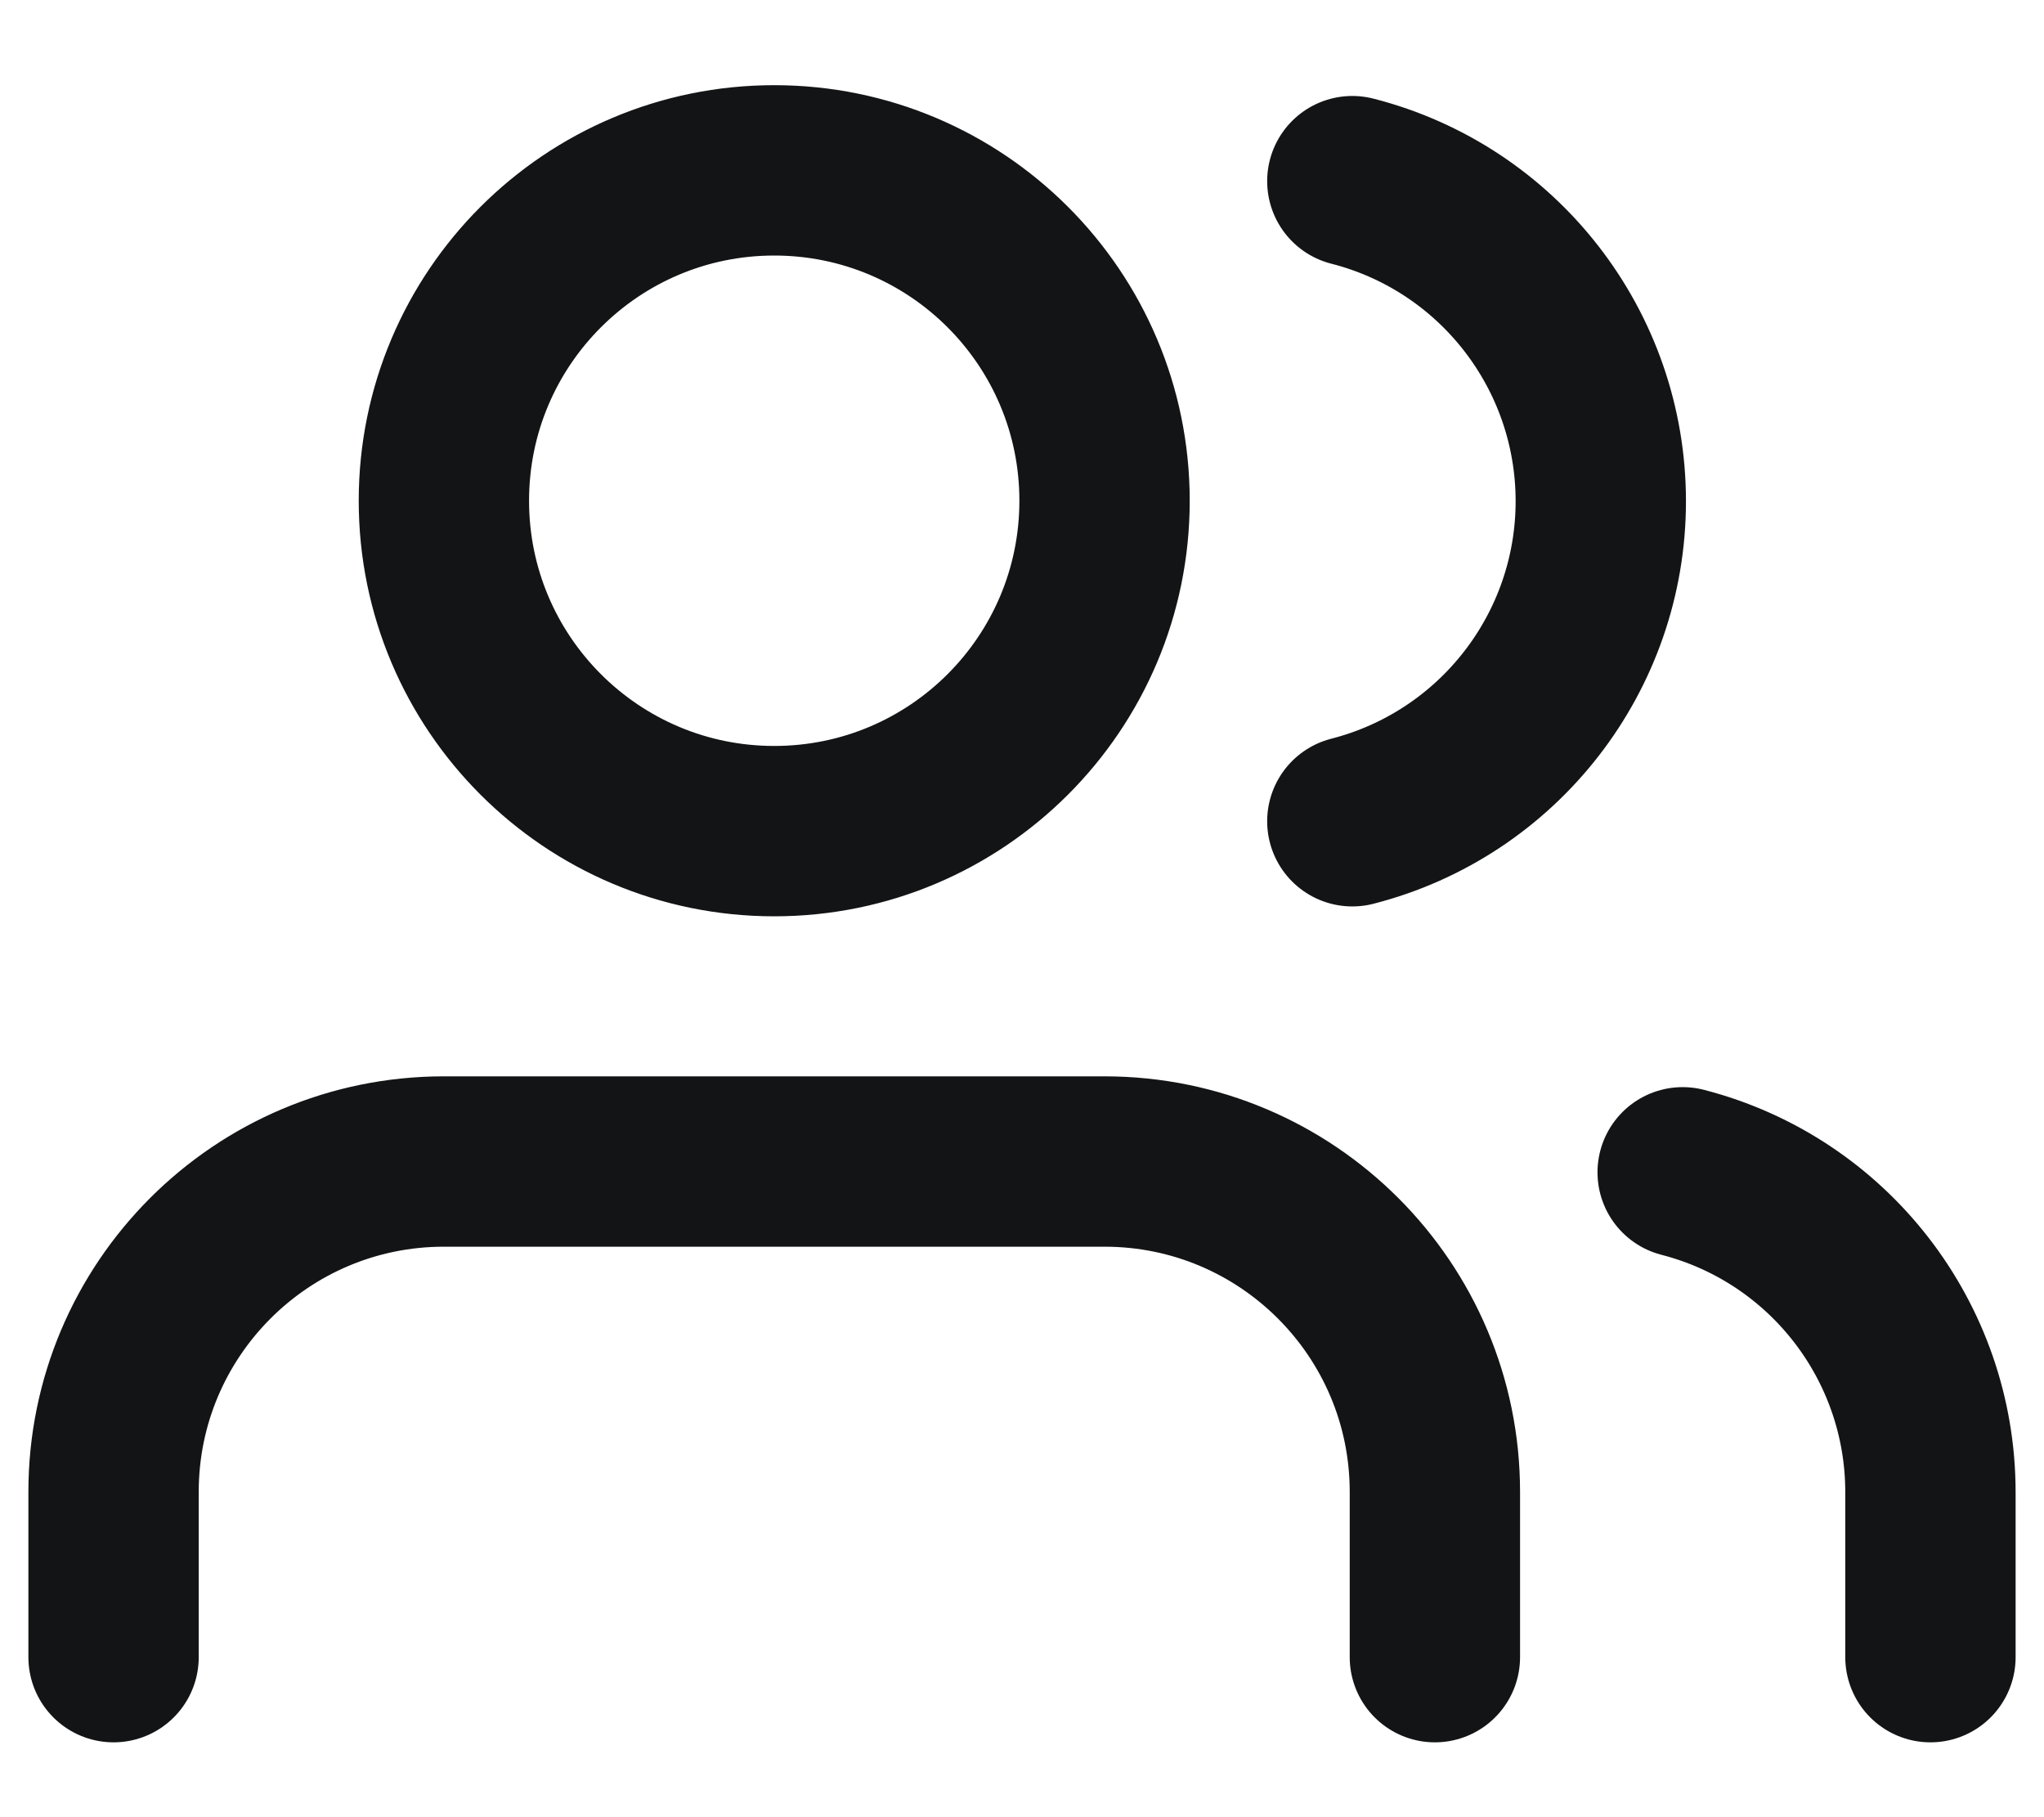 <svg width="18" height="16" viewBox="0 0 18 16" fill="none" xmlns="http://www.w3.org/2000/svg">
<path d="M12.636 14.591V13.136C12.636 11.53 11.334 10.227 9.727 10.227H3.909C2.302 10.227 1 11.53 1 13.136V14.591M17 14.591V13.136C16.999 11.811 16.102 10.653 14.818 10.322M11.909 1.595C13.196 1.924 14.097 3.084 14.097 4.413C14.097 5.741 13.196 6.901 11.909 7.231M6.818 7.318C8.425 7.318 9.727 6.016 9.727 4.409C9.727 2.802 8.425 1.5 6.818 1.5C5.212 1.5 3.909 2.802 3.909 4.409C3.909 6.016 5.212 7.318 6.818 7.318Z" stroke="#131415" stroke-width="1.5" stroke-linecap="round" stroke-linejoin="round"/>
</svg>
